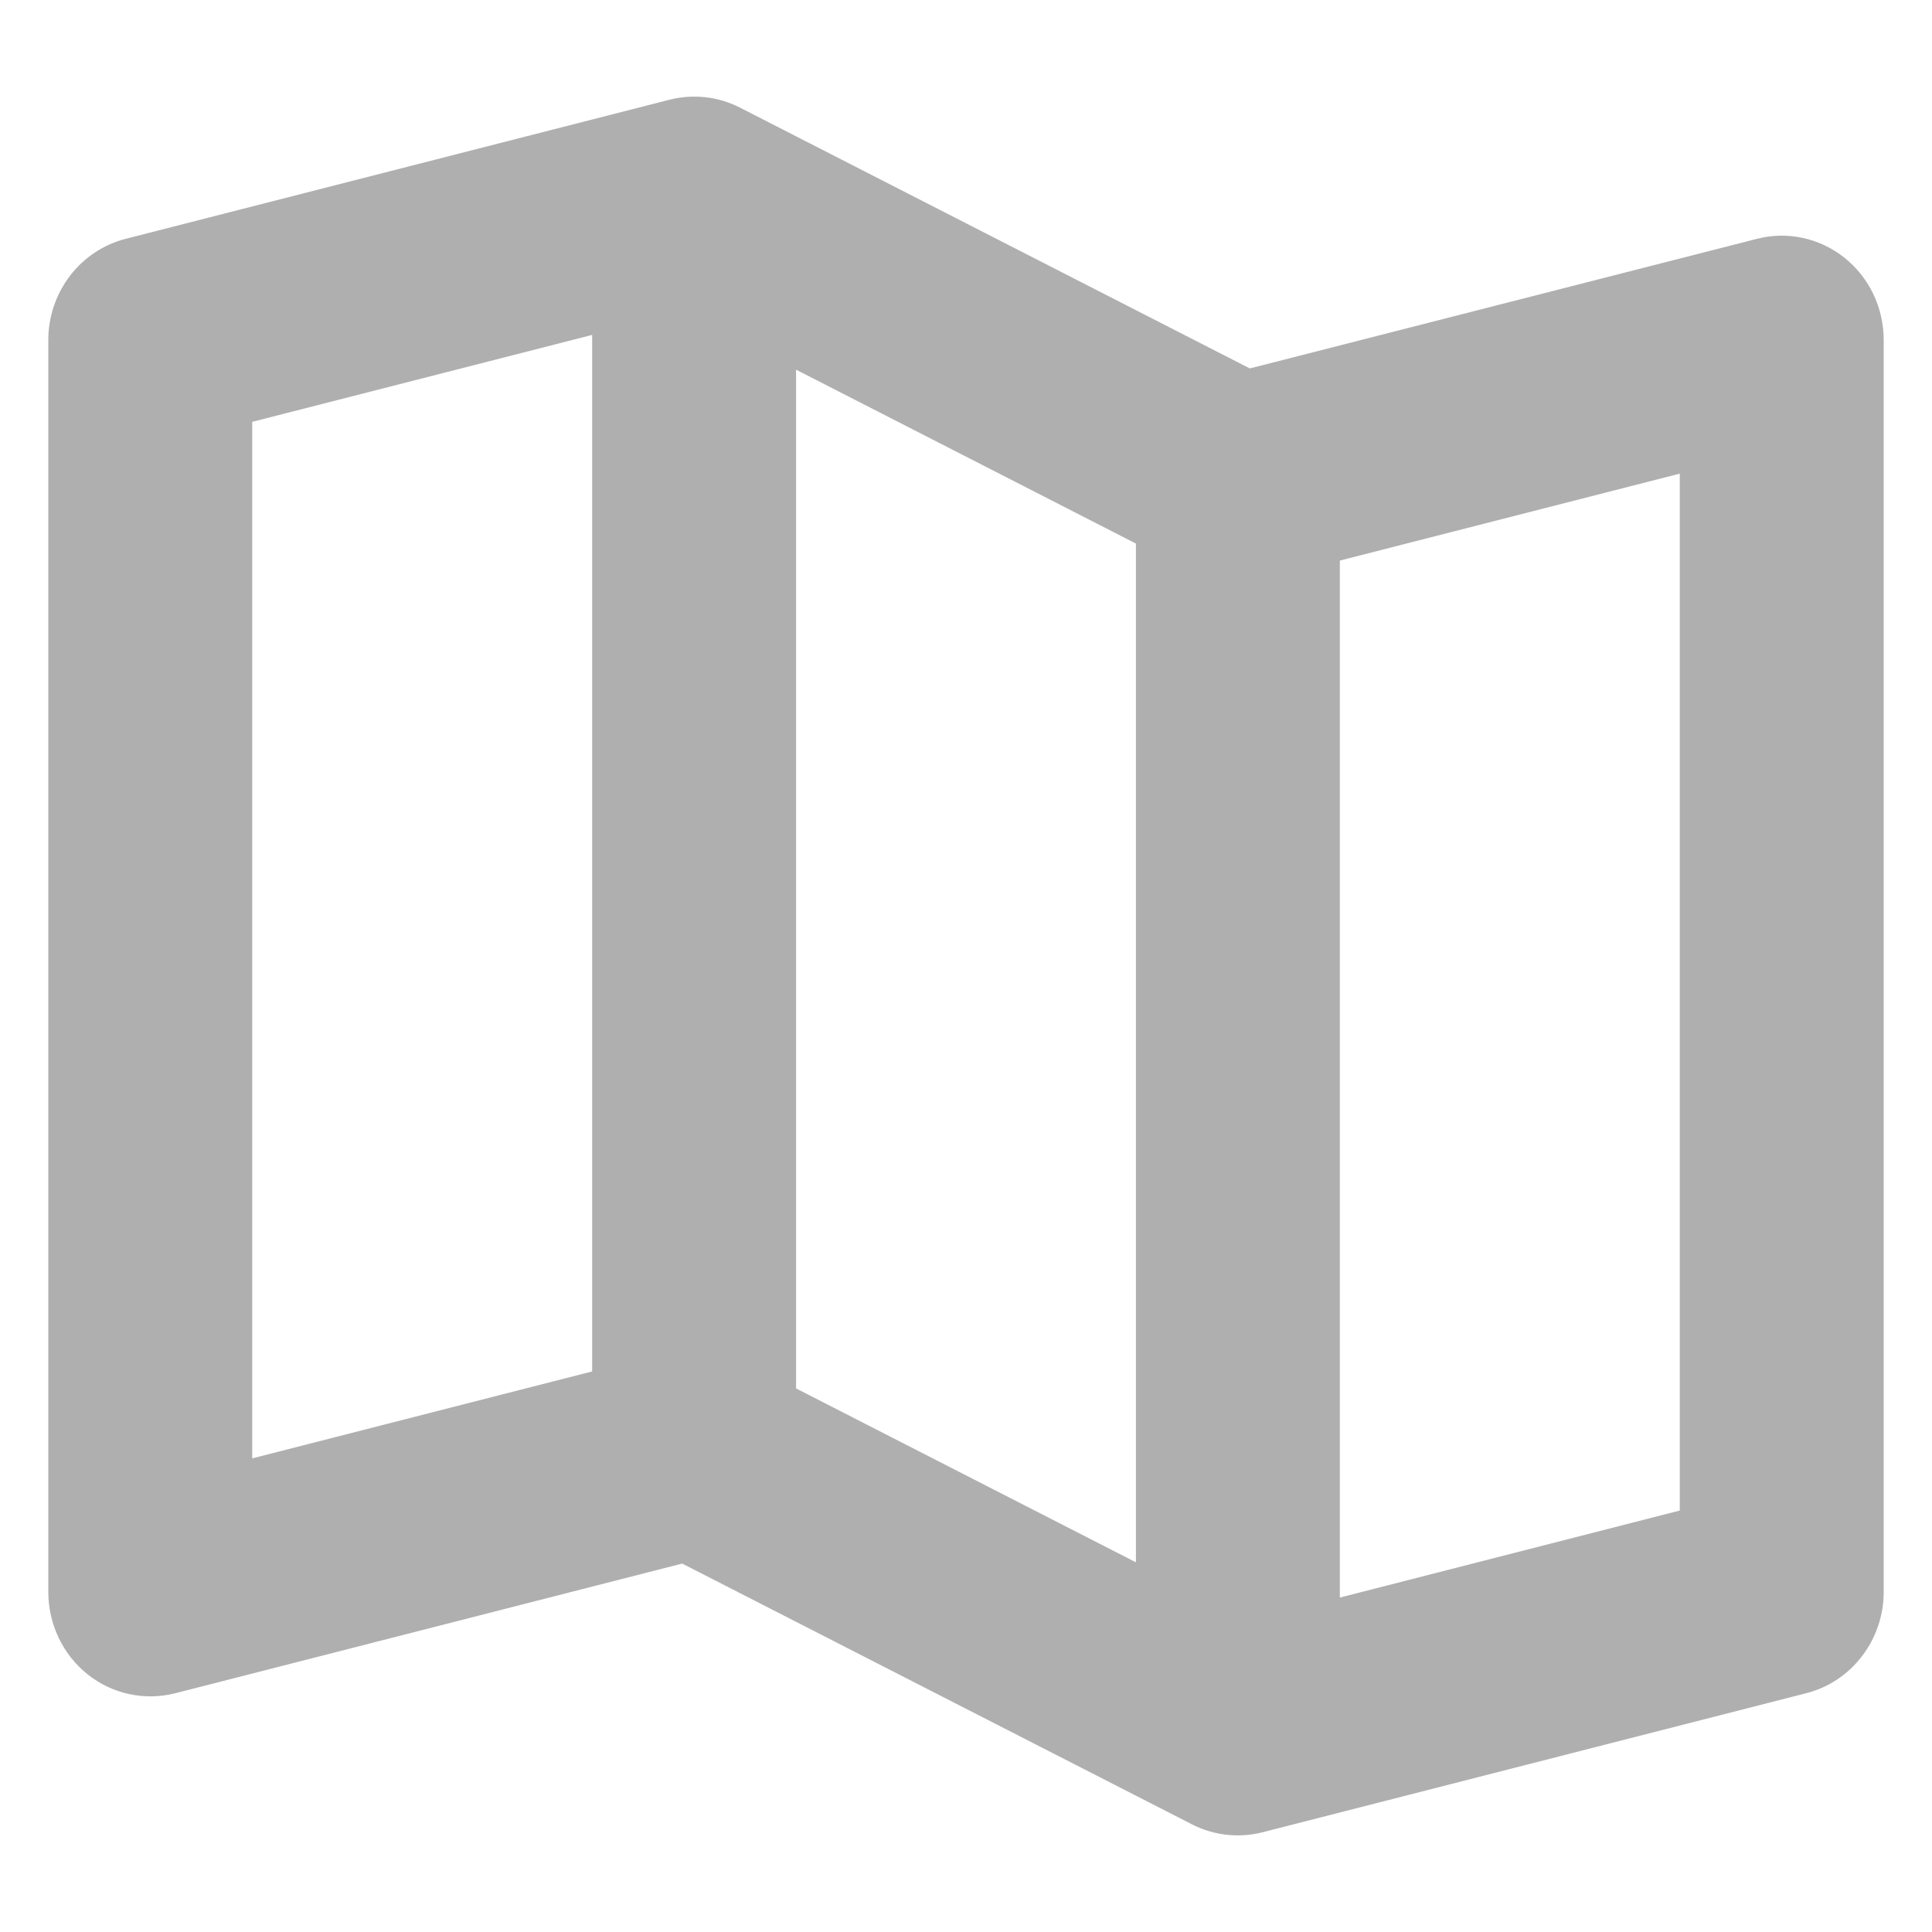 <svg width="20" height="20" viewBox="0 0 20 20" fill="none" xmlns="http://www.w3.org/2000/svg">
<path d="M19.094 2.668C18.967 2.567 18.82 2.497 18.663 2.463C18.506 2.429 18.344 2.432 18.189 2.472L12.938 3.814L7.66 1.114C7.435 0.999 7.176 0.97 6.932 1.032L1.302 2.472C1.074 2.53 0.87 2.665 0.725 2.854C0.58 3.044 0.5 3.278 0.5 3.519V16.481C0.5 16.645 0.537 16.807 0.607 16.954C0.677 17.102 0.78 17.231 0.906 17.332C1.032 17.433 1.18 17.503 1.337 17.537C1.494 17.571 1.656 17.568 1.812 17.529L7.062 16.186L12.34 18.886C12.565 19.001 12.824 19.03 13.068 18.968L18.698 17.528C18.927 17.47 19.13 17.335 19.275 17.145C19.42 16.956 19.5 16.722 19.5 16.481V3.519C19.5 3.355 19.463 3.193 19.393 3.045C19.323 2.898 19.22 2.769 19.094 2.668ZM8.241 3.827L11.759 5.627V16.173L8.241 14.373V3.827ZM2.611 4.367L6.13 3.467V14.197L2.611 15.097V4.367ZM17.389 15.637L13.87 16.538V5.803L17.389 4.903V15.637Z" fill="#AFAFAF"/>
</svg>
